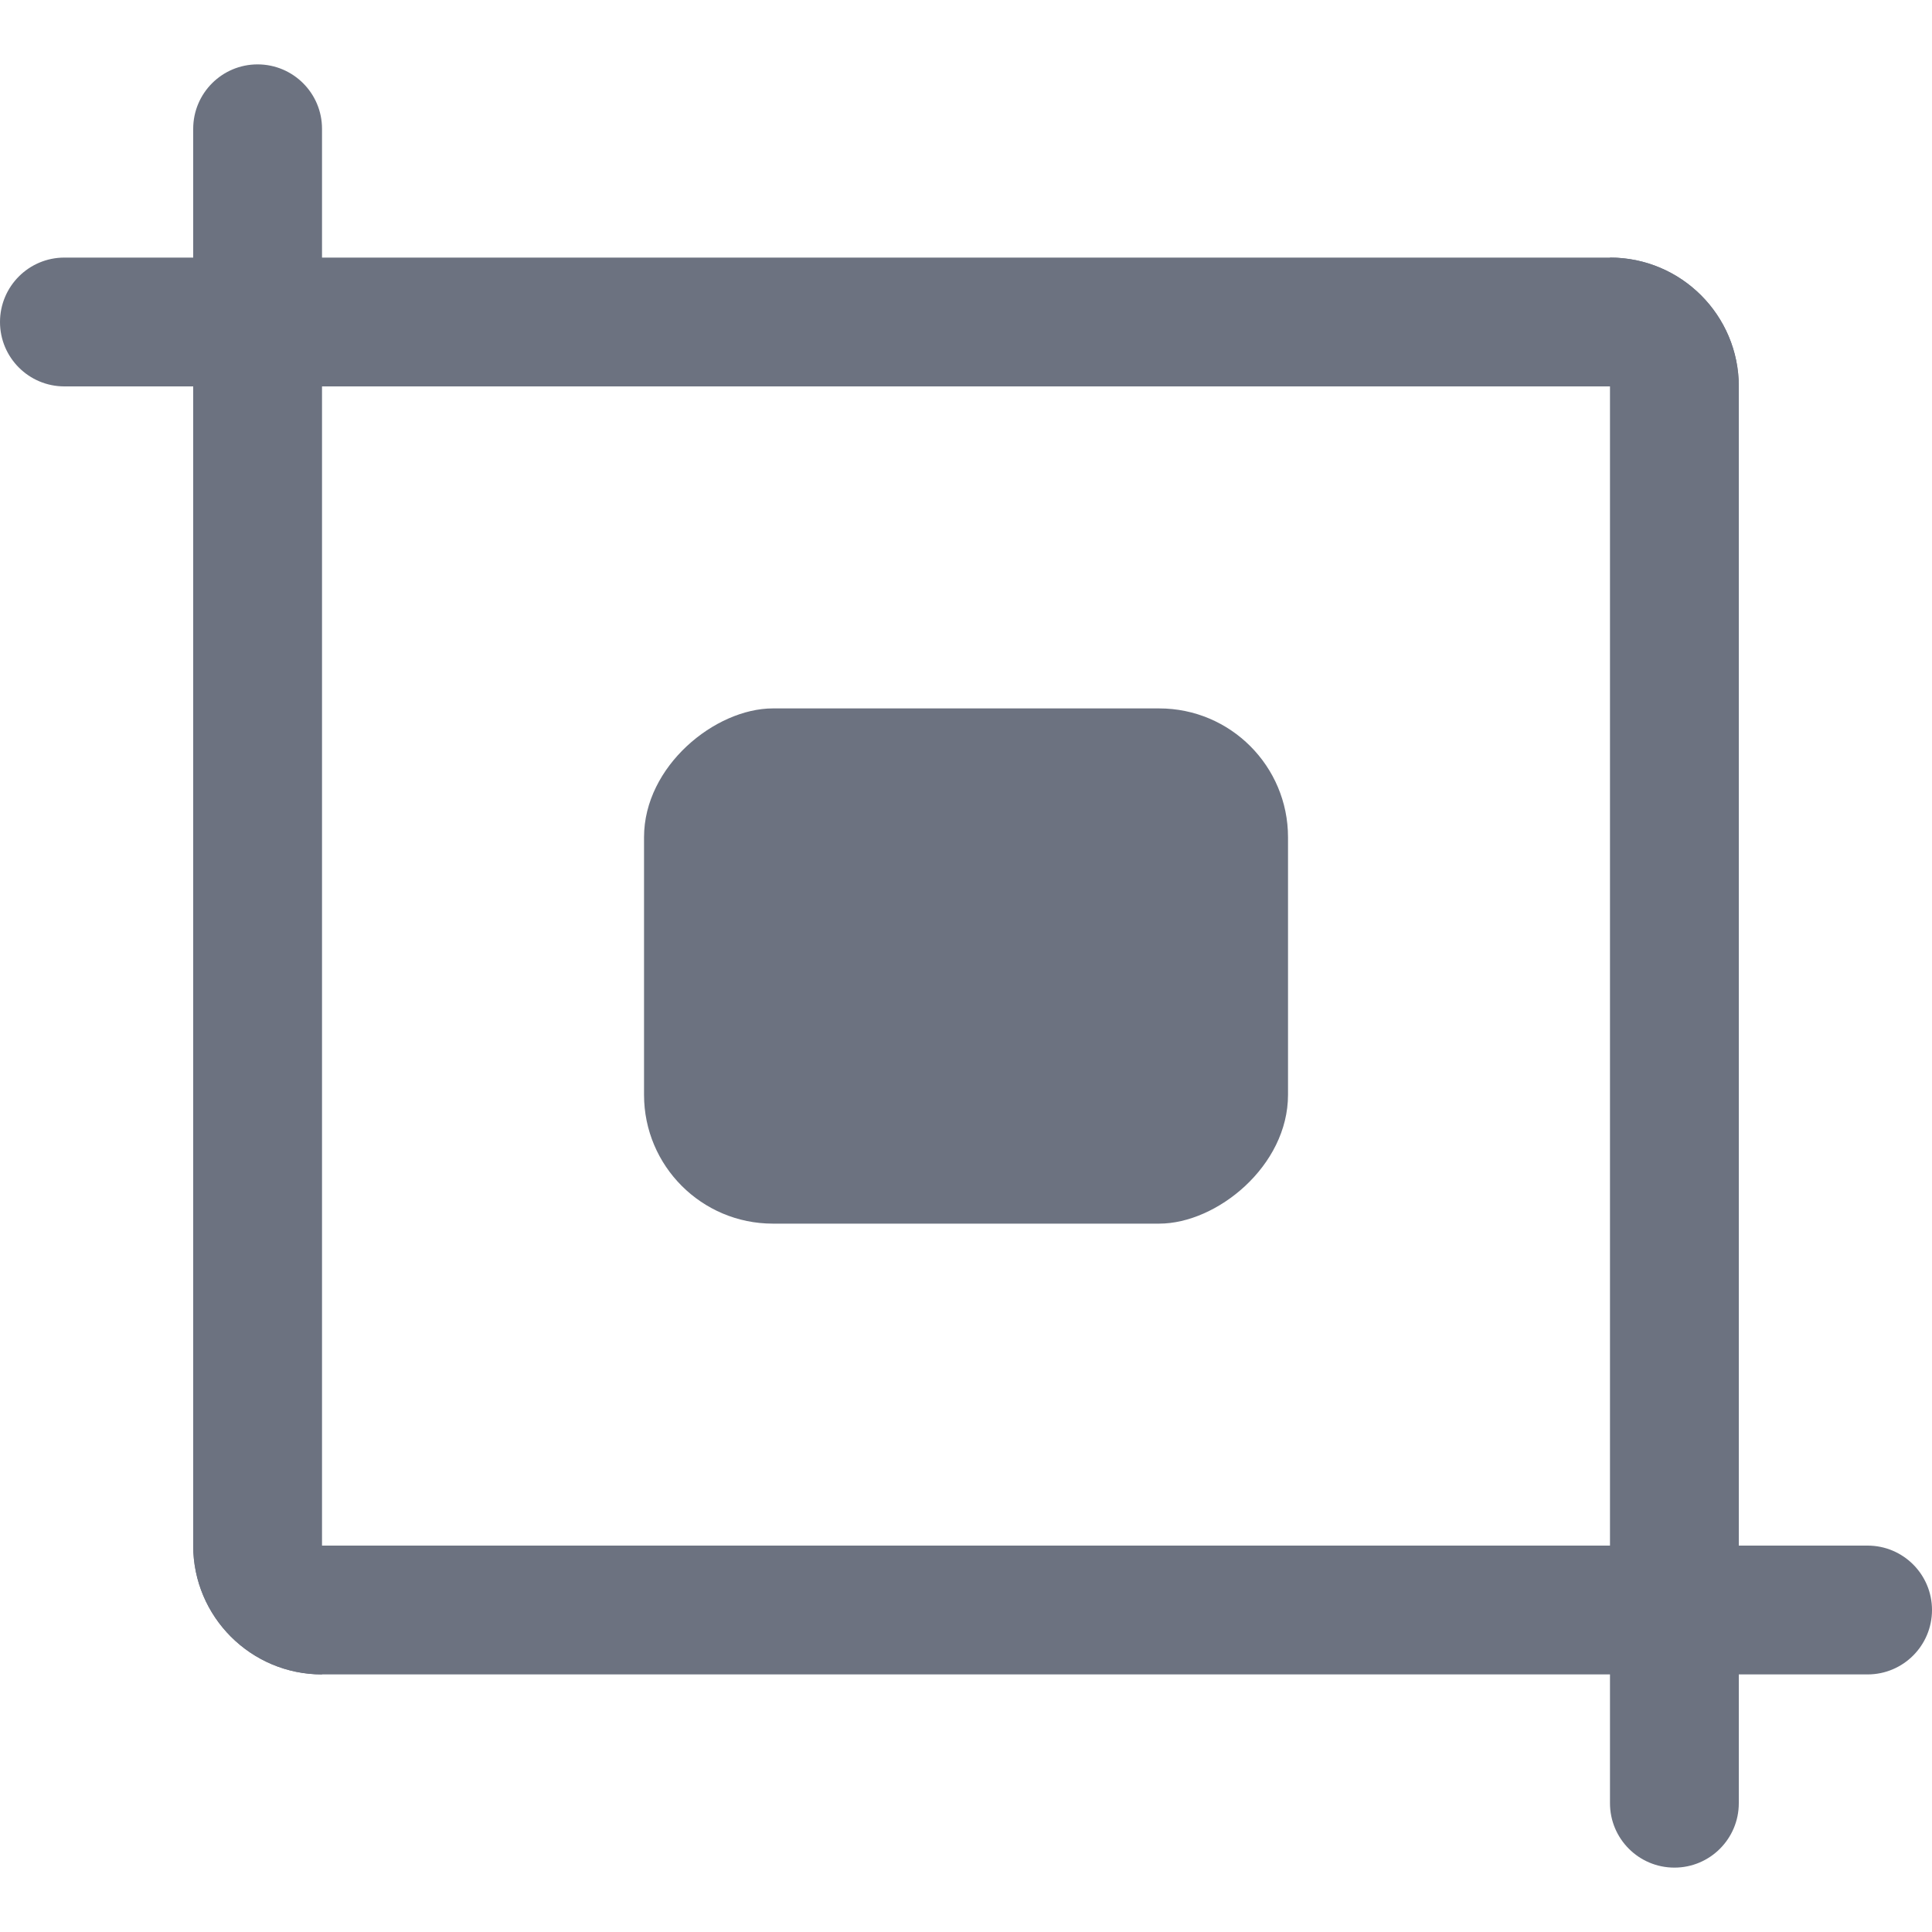 <svg width="40" height="40" viewBox="0 0 40 40" fill="none" xmlns="http://www.w3.org/2000/svg">
<g clip-path="url(#clip0_1733_6093)">
<path d="M34.667 38.667C33.93 38.667 33.333 38.07 33.333 37.333L33.333 5.333C34.806 5.333 36 6.527 36 8L36 37.333C36 38.07 35.403 38.667 34.667 38.667Z" fill="#6C7280"/>
<path d="M6.667 34.667C5.194 34.667 4 33.473 4 32L4 2.667C4 1.93 4.597 1.333 5.333 1.333C6.07 1.333 6.667 1.93 6.667 2.667L6.667 34.667Z" fill="#6C7280"/>
<path d="M6.667 34.667C5.194 34.667 4 33.473 4 32L38.667 32C39.403 32 40 32.597 40 33.333C40 34.07 39.403 34.667 38.667 34.667L6.667 34.667Z" fill="#6C7280"/>
<path d="M1.333 8C0.597 8 -2.60937e-08 7.403 -5.82818e-08 6.667C-9.047e-08 5.93 0.597 5.333 1.333 5.333L33.333 5.333C34.806 5.333 36 6.527 36 8L1.333 8Z" fill="#6C7280"/>
<rect x="26.667" y="14.667" width="10.667" height="13.333" rx="2.667" transform="rotate(90 26.667 14.667)" fill="#6C7280"/>
</g>
<defs>
<clipPath id="clip0_1733_6093">
<rect width="40" height="40" fill="white" transform="translate(40) rotate(90)"/>
</clipPath>
</defs>
</svg>
